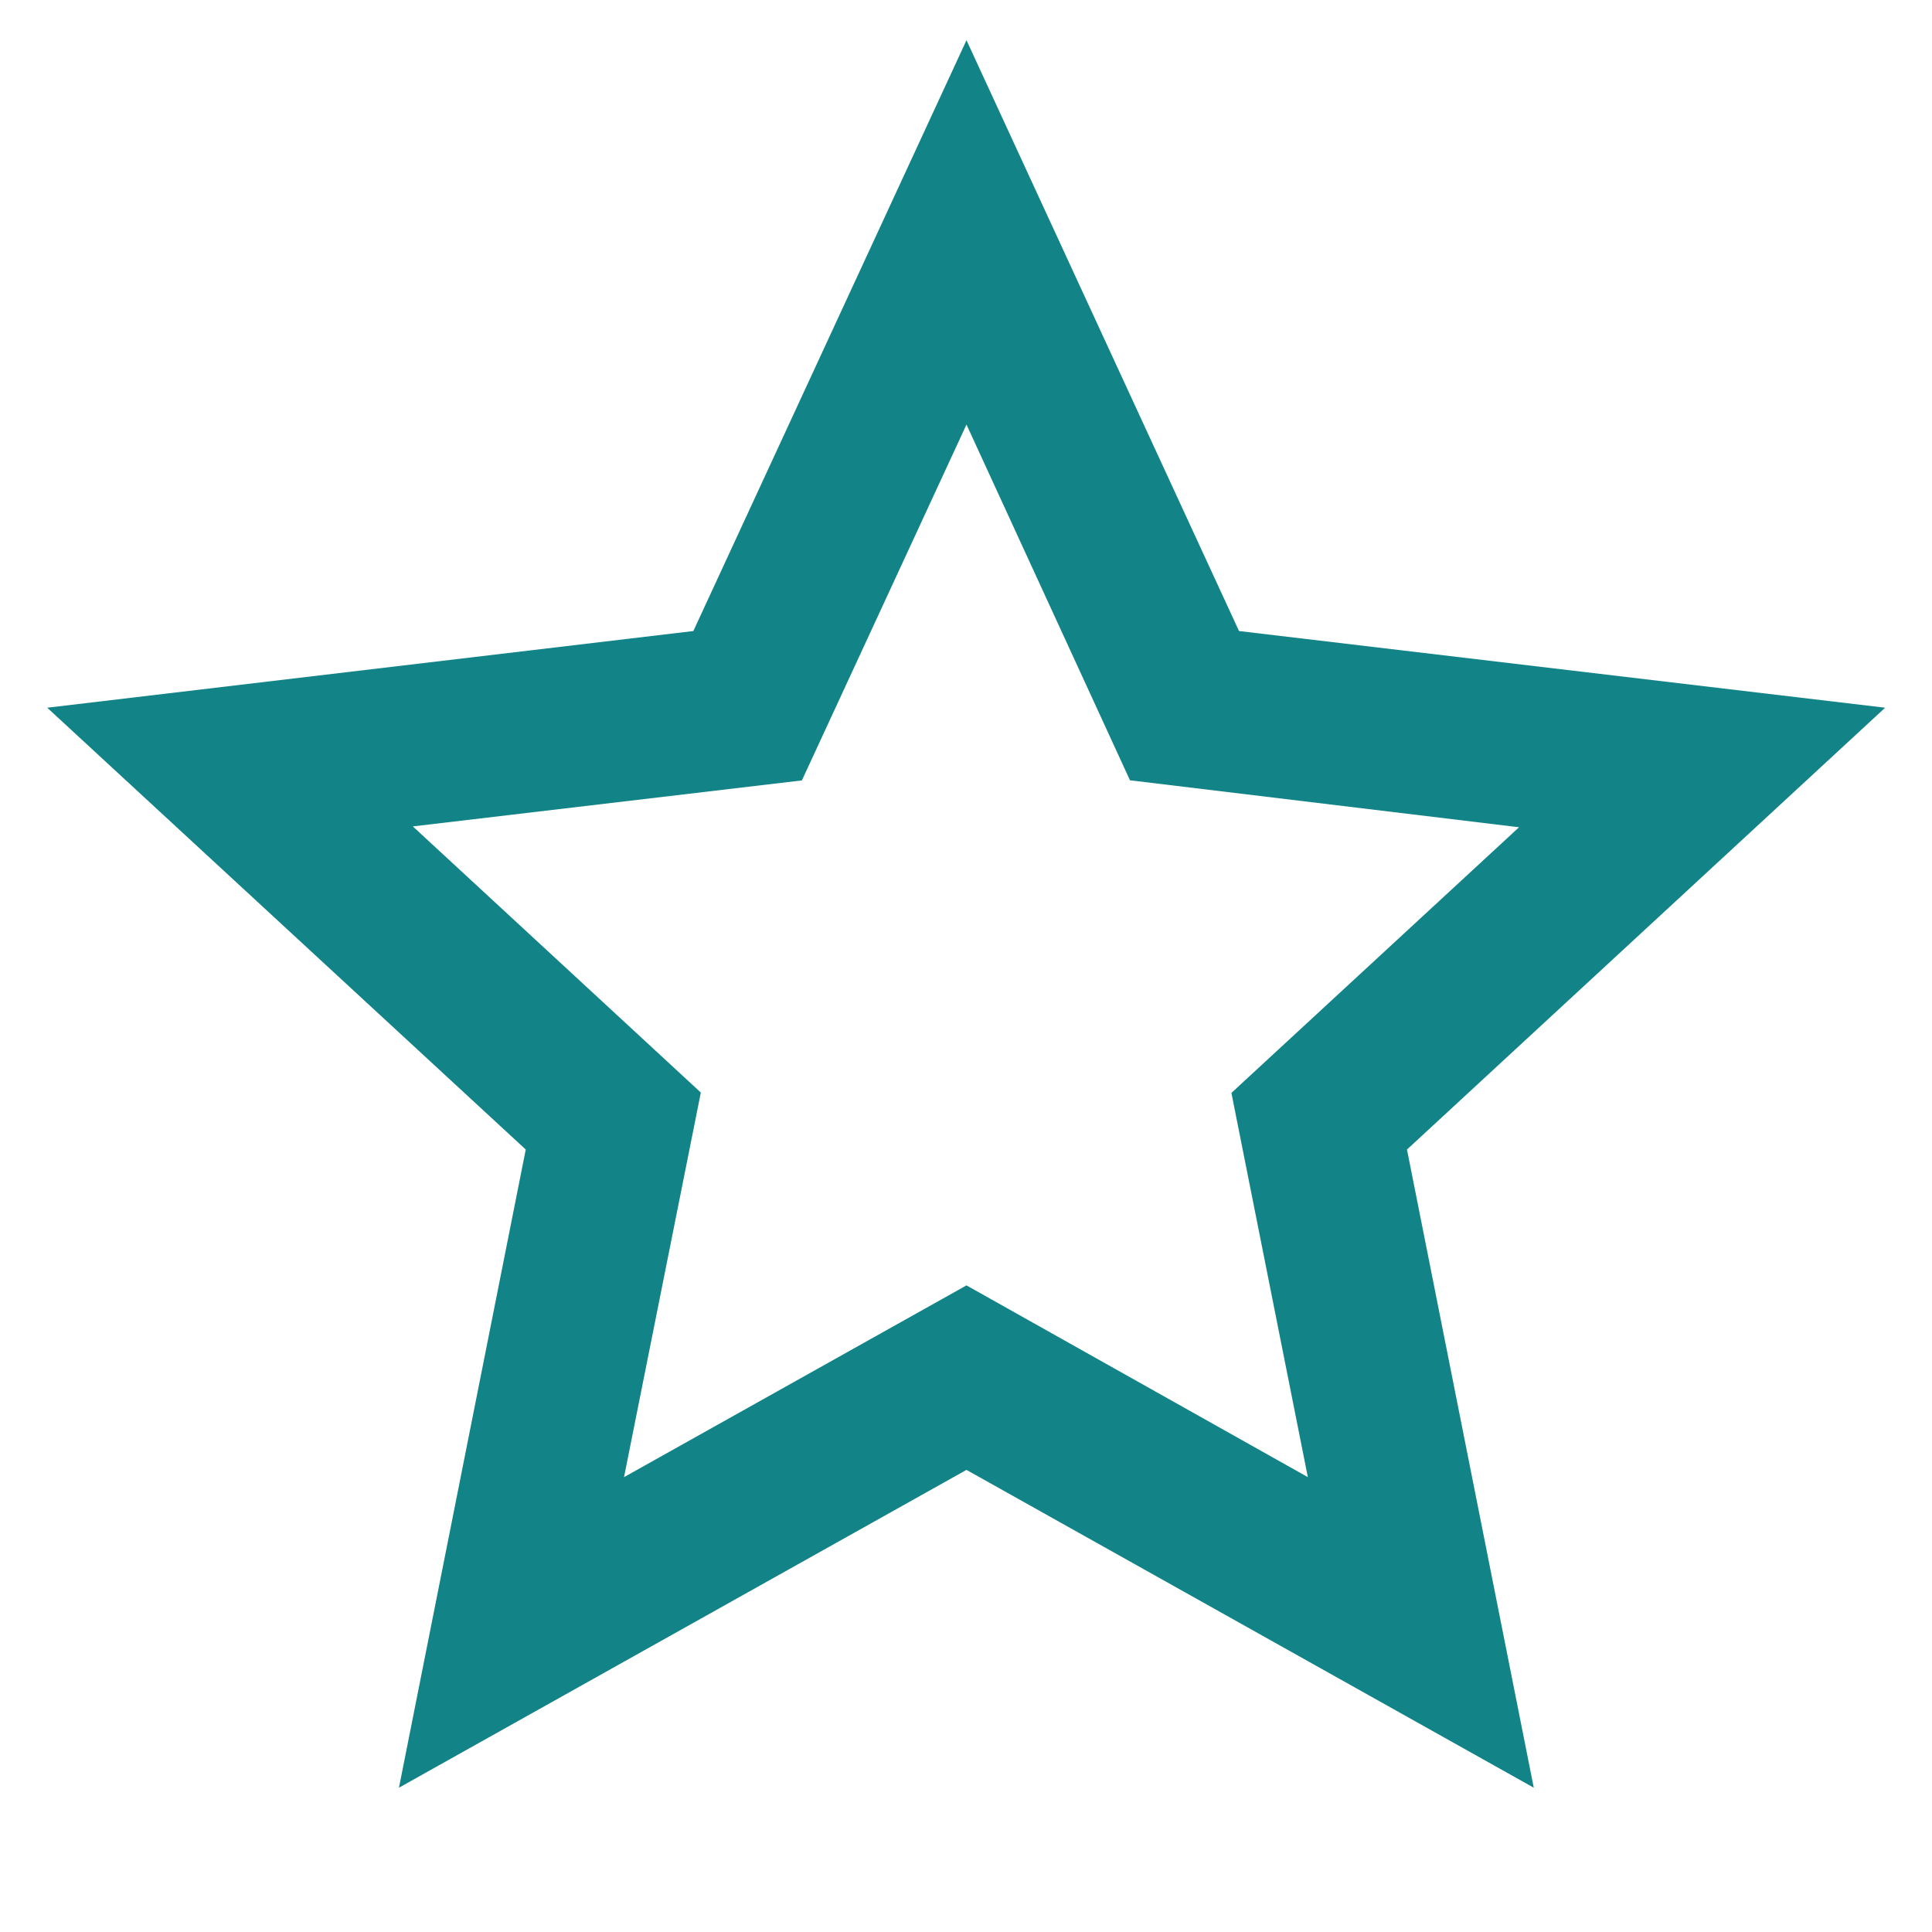 <svg id="Group_3486" data-name="Group 3486" xmlns="http://www.w3.org/2000/svg" width="16" height="16" viewBox="0 0 16 16">
  <path id="Path_1909" data-name="Path 1909" d="M0,0H16V16H0Z" fill="none"/>
  <path id="Path_1910" data-name="Path 1910" d="M8.2,12.34l-4.7,2.632,1.05-5.285L.587,6.028l5.351-.635L8.2.5l2.257,4.893,5.351.635L11.848,9.687l1.05,5.285Zm0-1.528L11.027,12.4l-.633-3.182,2.382-2.2L9.554,6.629,8.2,3.683,6.837,6.63l-3.222.381L6,9.215,5.364,12.4Z" transform="translate(-0.196 -0.167)" fill="#128488"/>
</svg>
